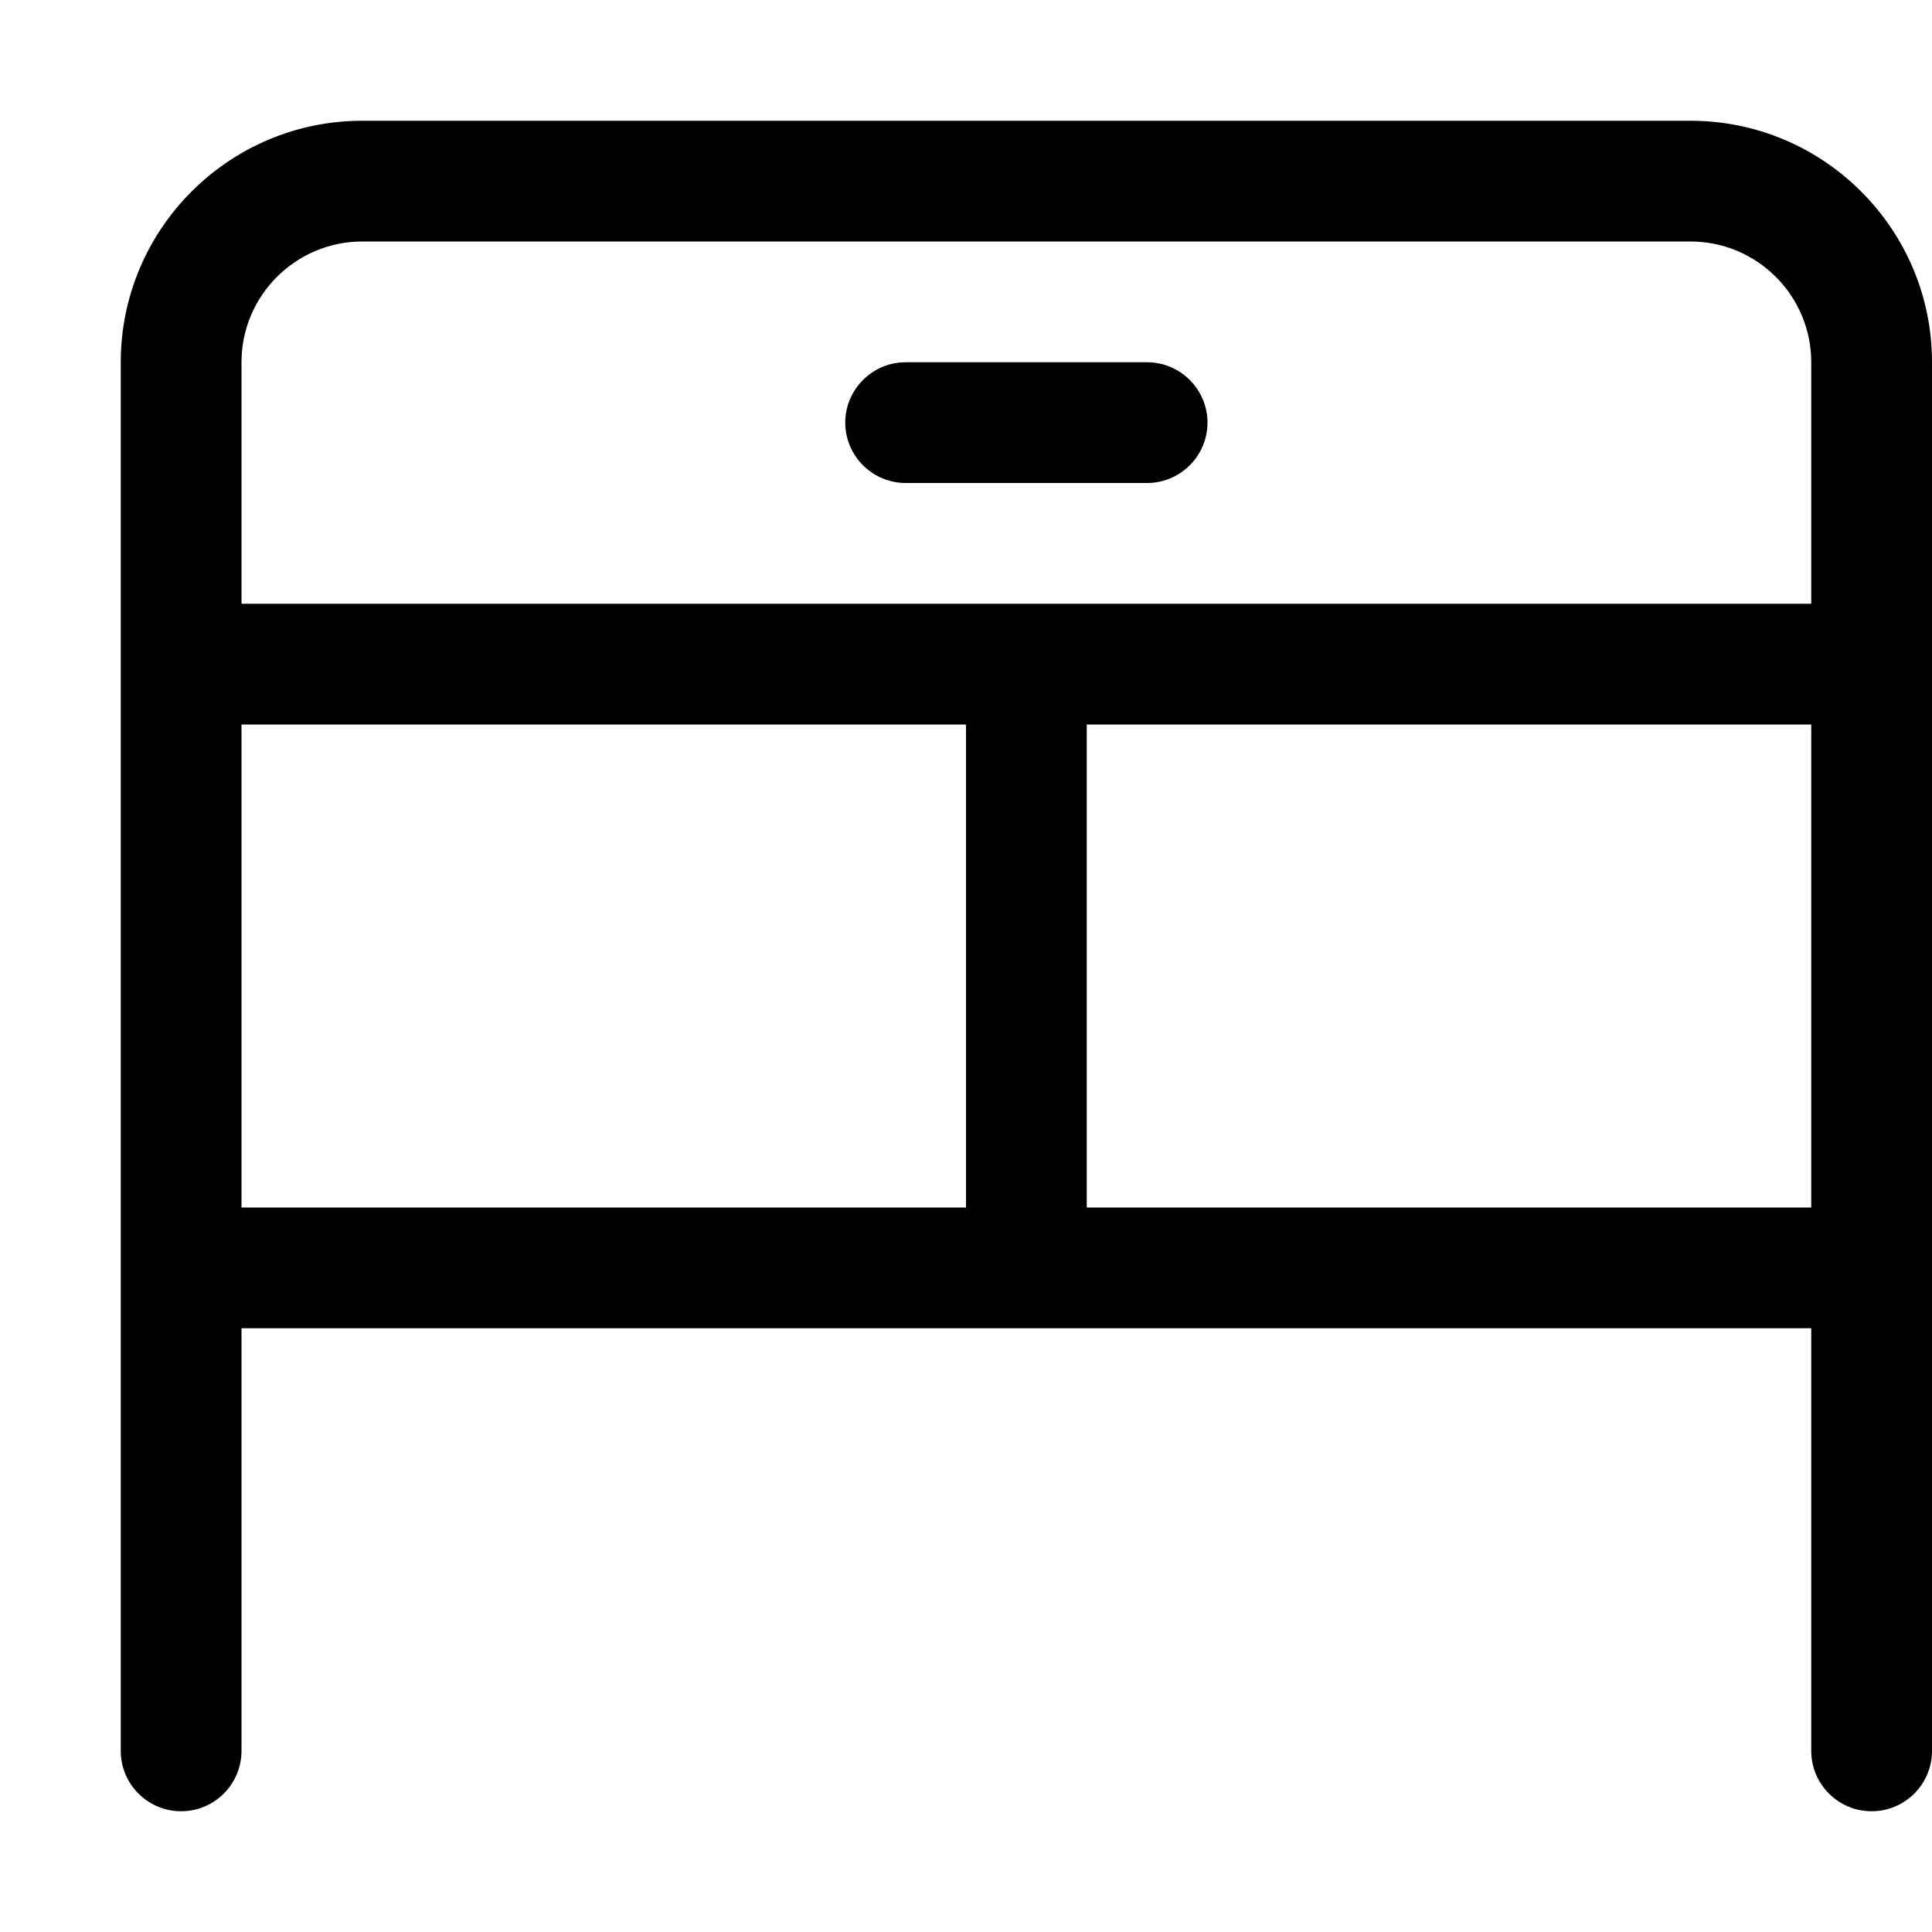 <svg width="16" height="16" viewBox="0 0 16 16" xmlns="http://www.w3.org/2000/svg"><title>hardware/endpoint-g2-70-dual_16</title><path d="M14 1c1.103 0 2 .897 2 2l0 2 0 1 0 4 0 1 0 3.5c0 .276-.224.5-.5.5-.276 0-.5-.224-.5-.5l0-3.5-13 0 0 3.5c0 .276-.224.5-.5.5-.276 0-.5-.224-.5-.5L1 11l0-1 0-4 0-1 0-2c0-1.103.897-2 2-2l11 0zM2 5l13 0 0-2c0-.551-.448-1-1-1L3 2c-.552 0-1 .449-1 1l0 2zm7.5-2c.275 0 .5.225.5.5 0 .275-.225.5-.5.5l-2 0c-.275 0-.5-.225-.5-.5 0-.275.225-.5.5-.5l2 0zM9 10l6 0 0-4-6 0 0 4zm-7 0l6 0 0-4-6 0 0 4z" fill="#000" fill-rule="evenodd"/></svg>